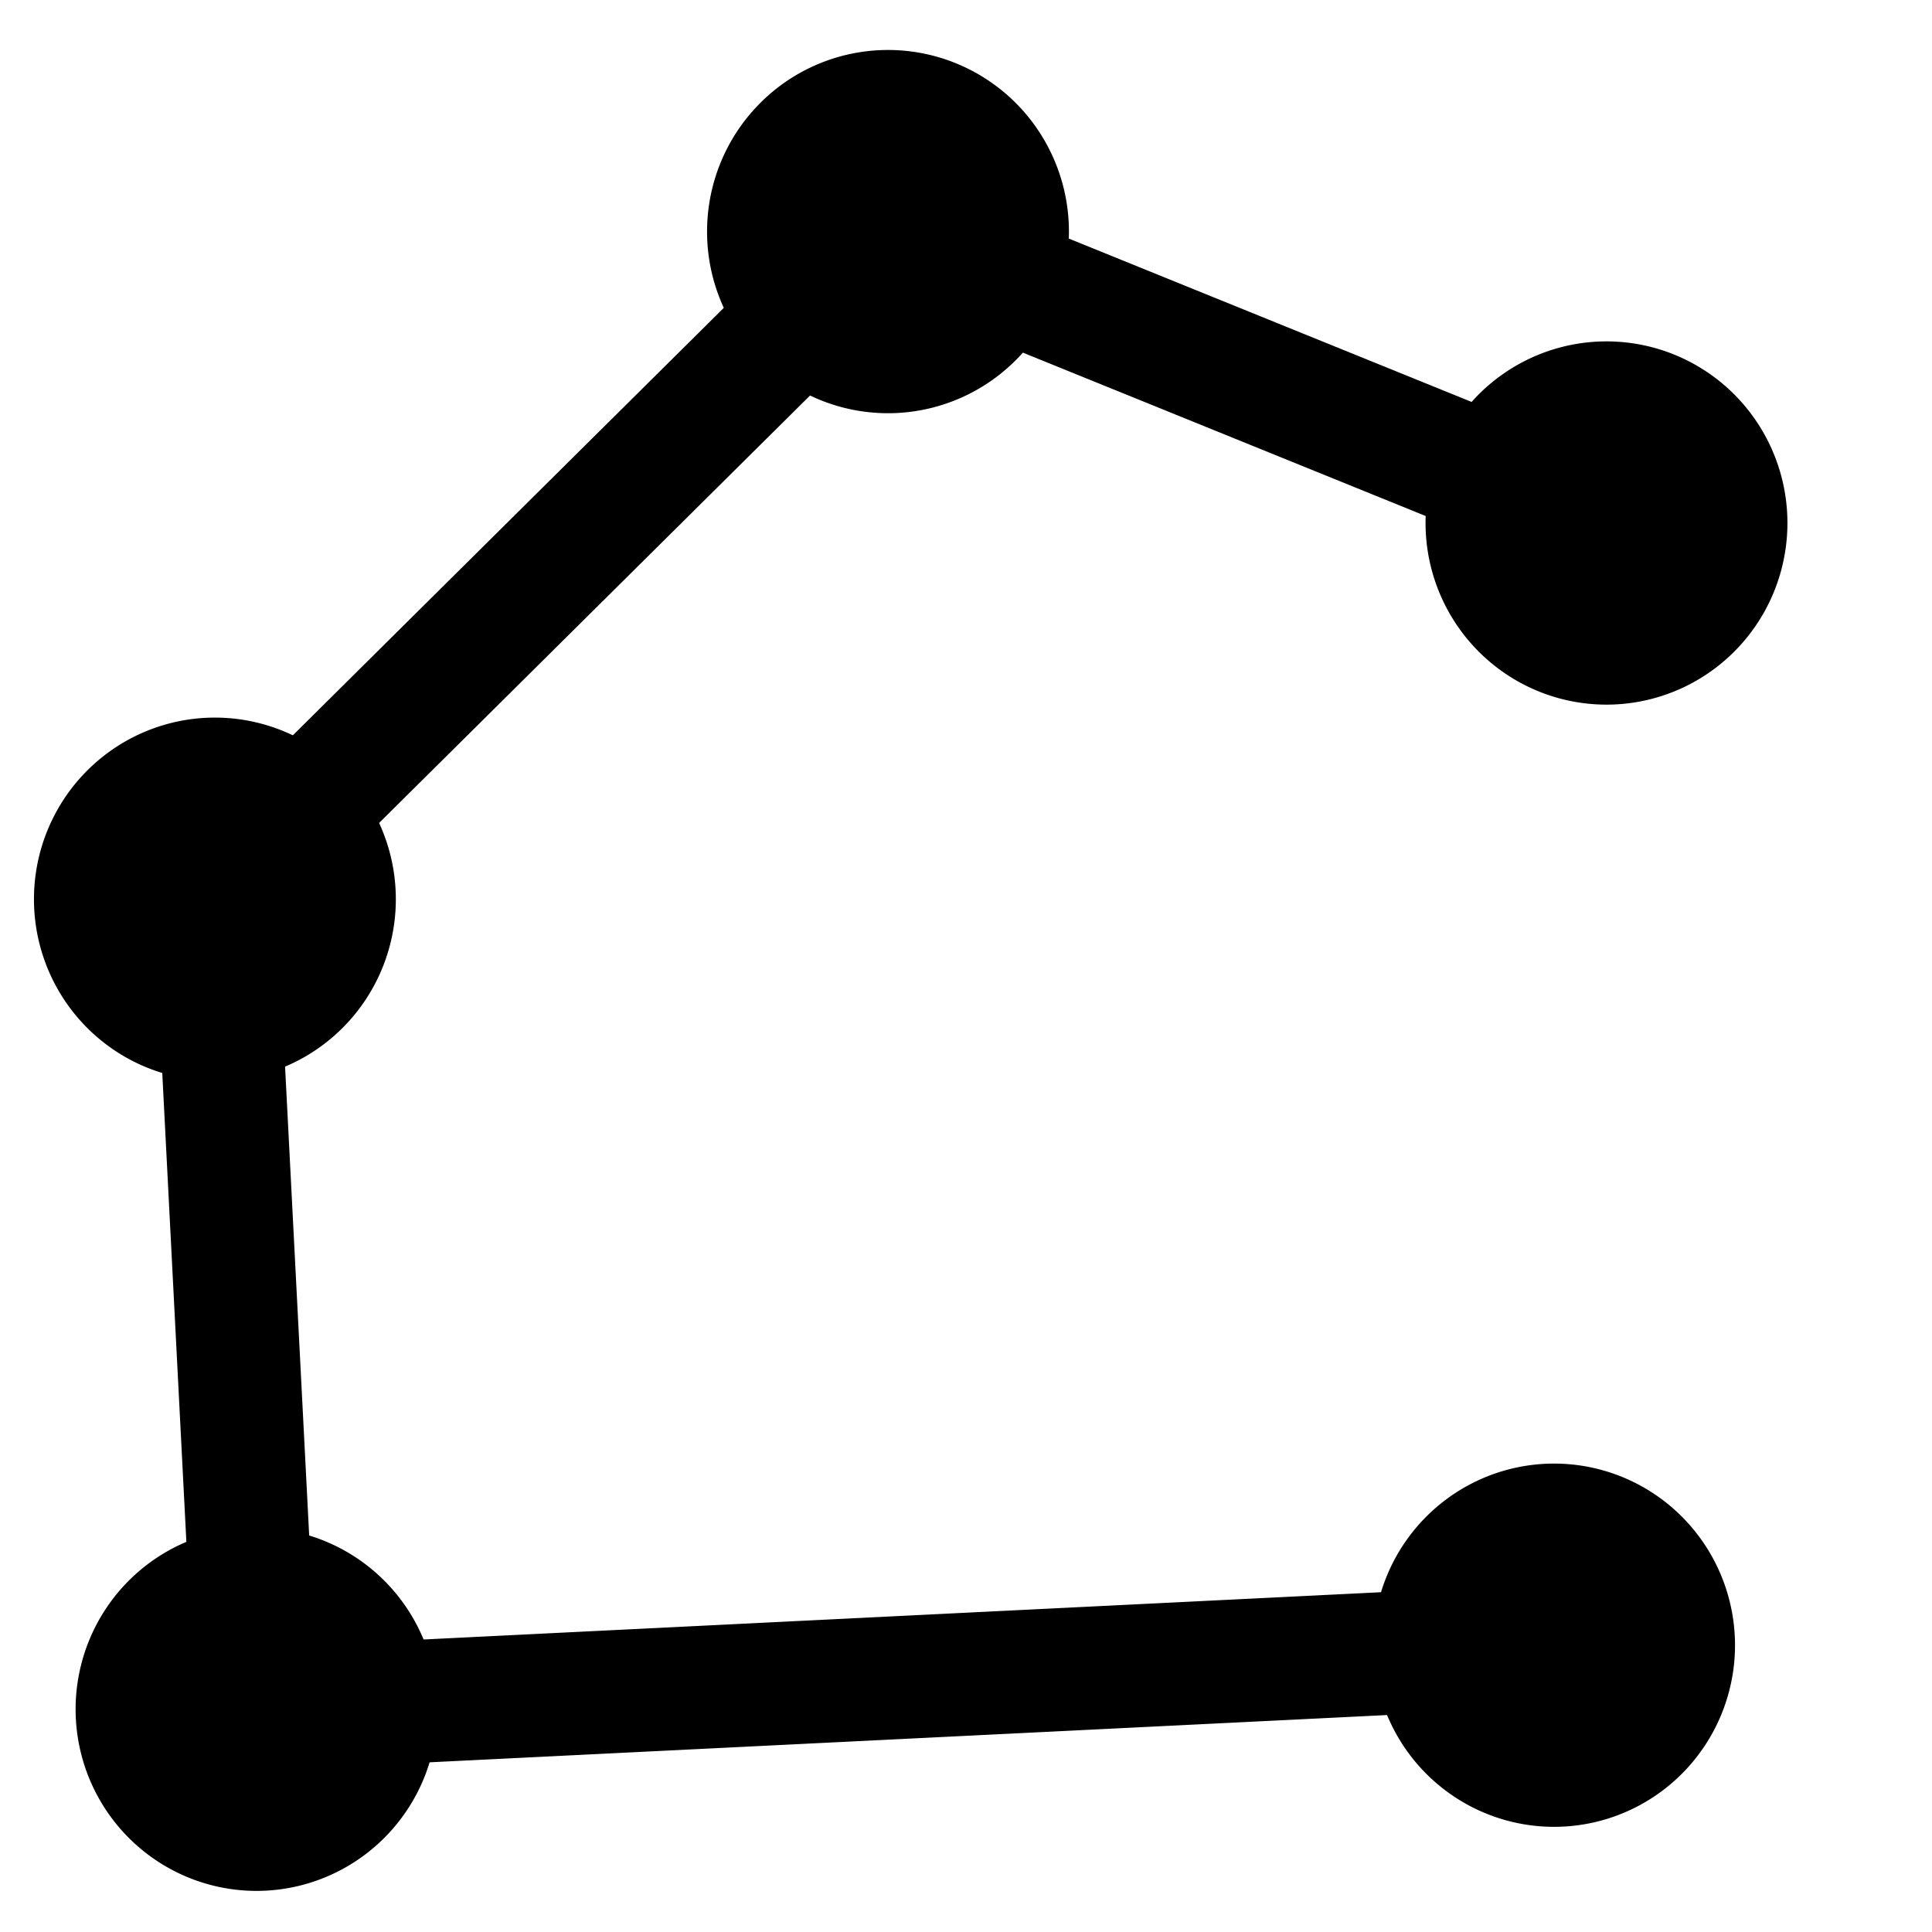 <?xml version="1.0" encoding="UTF-8" standalone="no"?>
<!-- Created with Inkscape (http://www.inkscape.org/) -->

<svg
   version="1.1"
   id="svg67"
   width="534.261"
   height="534.261"
   viewBox="0 0 534.261 534.261"
   xmlns="http://www.w3.org/2000/svg"
   xmlns:svg="http://www.w3.org/2000/svg">
  <defs
     id="defs71" />
  <g
     id="g73">
    <g
       id="g1371"
       transform="matrix(1.161,0,0,1.161,196.495,-24.429)">
      <path
         id="path1601-2-3"
         style="stroke-width:18.783"
         d="M 85.357,76.204 A 43.096,43.26 0 0 1 42.261,119.464 43.096,43.26 0 0 1 -0.835,76.204 43.096,43.26 0 0 1 42.261,32.945 43.096,43.26 0 0 1 85.357,76.204 Z" />
      <path
         id="path1601-2-3-0"
         style="stroke-width:18.783"
         d="m 256.491,145.614 a 43.096,43.26 0 0 1 -43.096,43.26 43.096,43.26 0 0 1 -43.096,-43.26 43.096,43.26 0 0 1 43.096,-43.26 43.096,43.26 0 0 1 43.096,43.26 z" />
      <path
         id="path1601-2-6"
         style="stroke-width:18.783"
         d="m -74.966,235.222 a 43.096,43.26 0 0 1 -43.096,43.26 43.096,43.26 0 0 1 -43.096,-43.26 43.096,43.26 0 0 1 43.096,-43.26 43.096,43.26 0 0 1 43.096,43.26 z" />
      <path
         id="path1601-2-7"
         style="stroke-width:18.783"
         d="m -65.045,428.164 a 43.096,43.26 0 0 1 -43.096,43.26 43.096,43.26 0 0 1 -43.096,-43.26 43.096,43.26 0 0 1 43.096,-43.26 43.096,43.26 0 0 1 43.096,43.26 z" />
      <path
         id="path1601-2-5"
         style="stroke-width:18.783"
         d="m 244.007,412.905 a 43.096,43.26 0 0 1 -43.096,43.26 43.096,43.26 0 0 1 -43.096,-43.26 43.096,43.26 0 0 1 43.096,-43.26 43.096,43.26 0 0 1 43.096,43.26 z" />
      <path
         style="fill:none;stroke:#000000;stroke-width:29.29;stroke-linecap:butt;stroke-linejoin:miter;stroke-opacity:1;stroke-miterlimit:4;stroke-dasharray:none"
         d="M 200.911,412.905 -108.141,428.164 -118.061,235.222 42.261,76.204 v 0"
         id="path2149" />
      <path
         style="fill:none;stroke:#000000;stroke-width:29.29;stroke-linecap:butt;stroke-linejoin:miter;stroke-opacity:1;stroke-miterlimit:4;stroke-dasharray:none"
         d="M 42.261,76.204 213.395,145.614 v 0"
         id="path3310" />
    </g>
  </g>
</svg>
